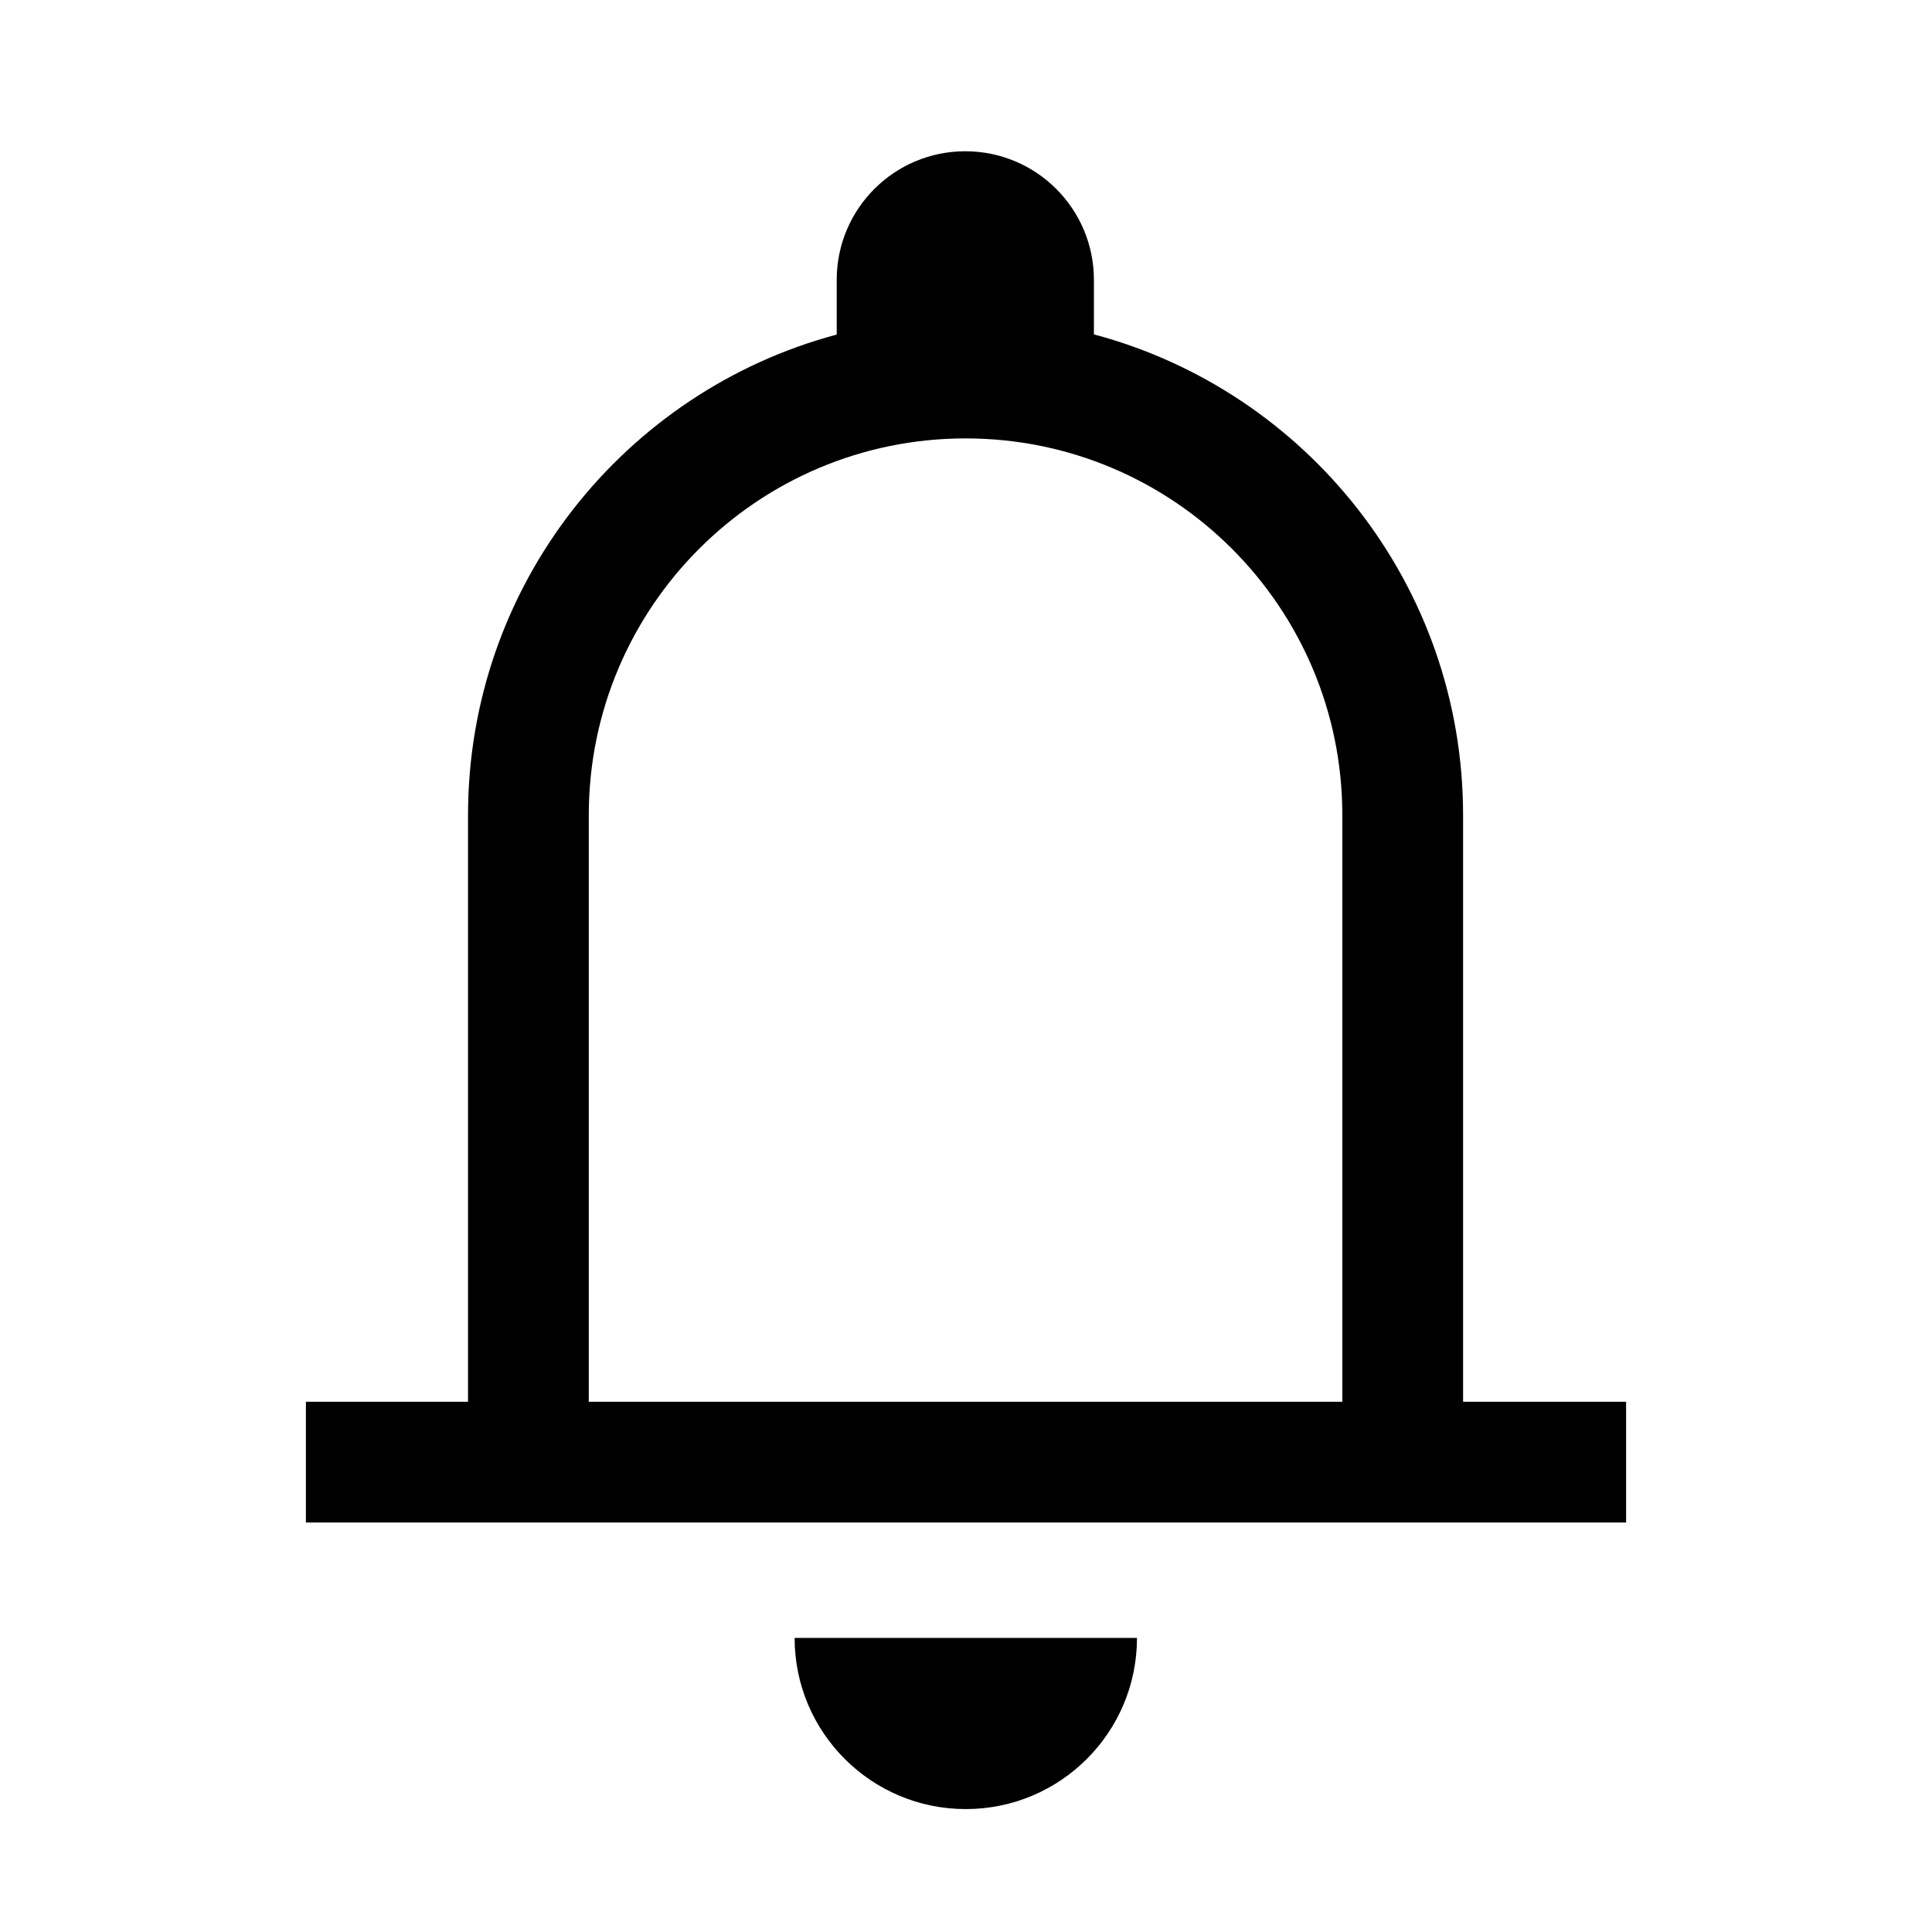 <svg width="24" height="24" viewBox="0 0 24 24" fill="none" xmlns="http://www.w3.org/2000/svg">
<path d="M11.991 1.879C11.109 1.879 10.394 2.594 10.394 3.477V4.156C7.756 4.861 5.814 7.267 5.814 10.127V17.413H3.8V18.913H20.2V17.413H18.175V10.127C18.175 7.265 16.23 4.857 13.589 4.154V3.477C13.589 2.594 12.874 1.879 11.991 1.879ZM16.675 17.413H7.314V10.127C7.314 7.542 9.41 5.446 11.995 5.446C14.579 5.446 16.675 7.542 16.675 10.127V17.413Z" fill="black"/>
<path d="M14.124 20.347C14.124 21.521 13.172 22.473 11.997 22.473C10.823 22.473 9.871 21.521 9.871 20.347H14.124Z" fill="black"/>
</svg>
